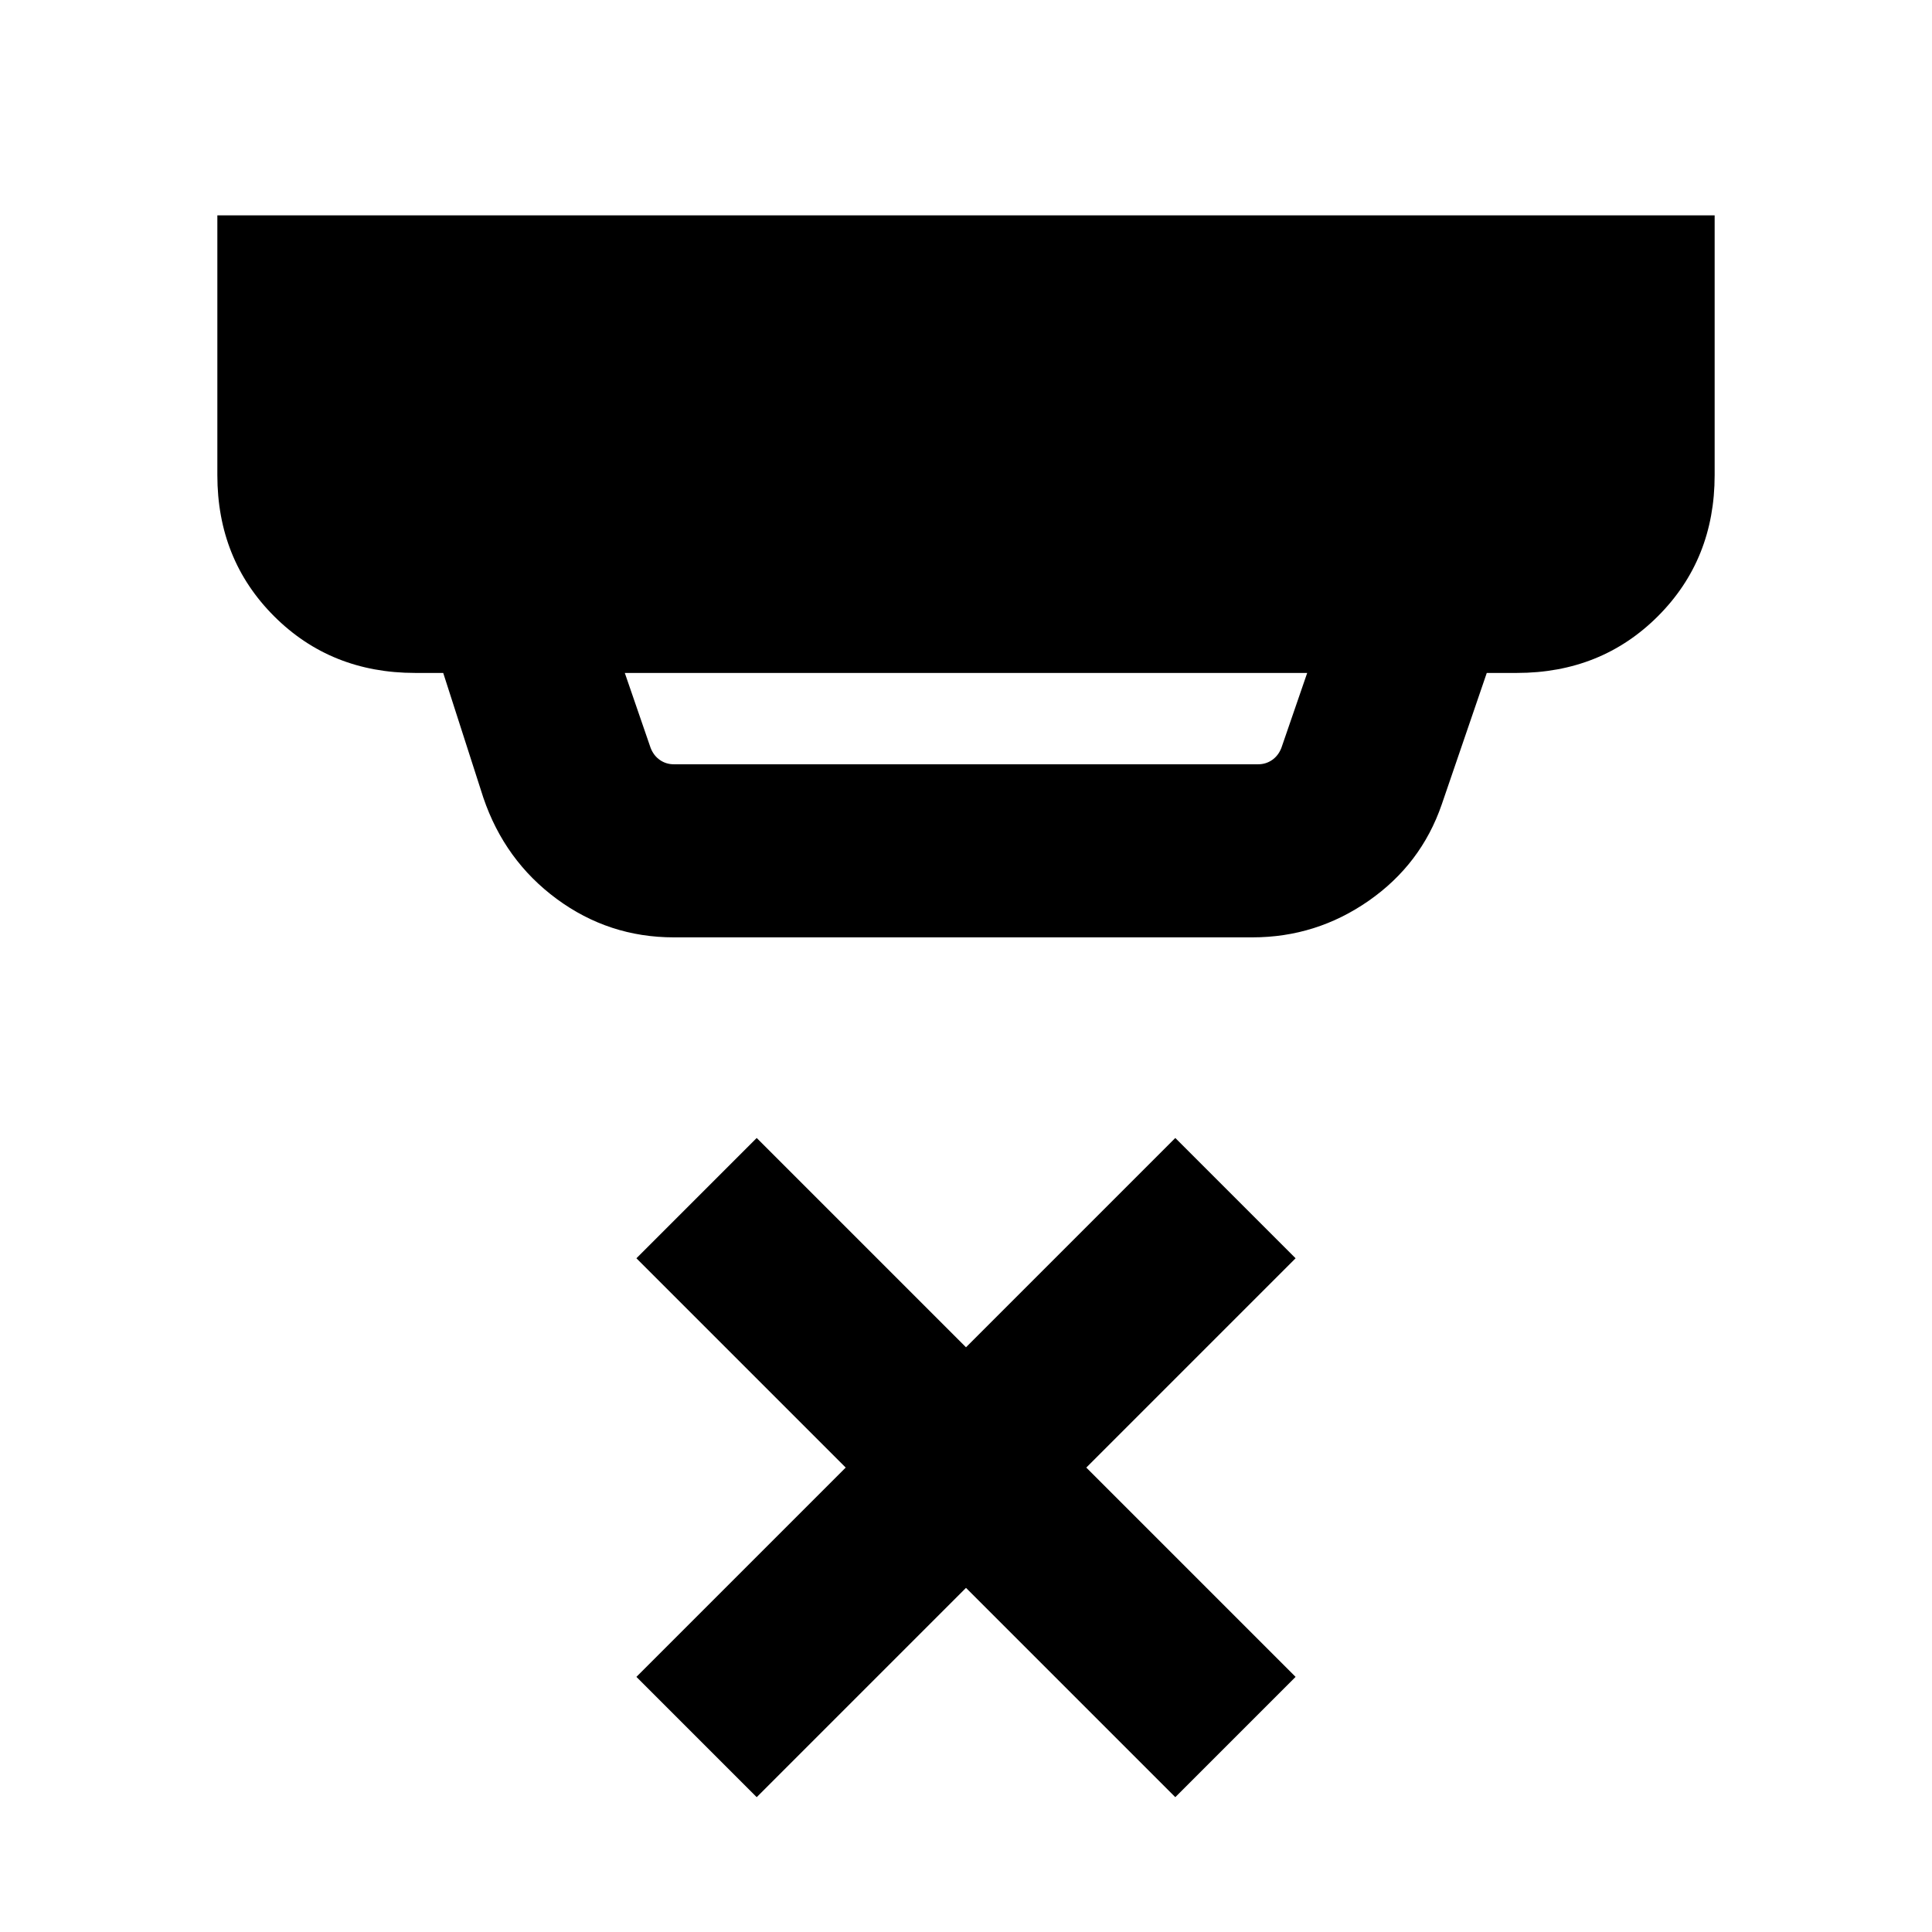 <svg xmlns="http://www.w3.org/2000/svg" height="24" viewBox="0 -960 960 960" width="24"><path d="m310.46-625.62 12.85 37.31q1.54 3.85 4.61 5.96 3.08 2.12 6.93 2.12h290.3q3.85 0 6.93-2.12 3.07-2.11 4.61-5.96l12.85-37.31H310.46Zm24.39 131.39q-32.31 0-58.2-19.08-25.88-19.08-36.5-50.38l-19.92-61.93h-13.92q-41.92 0-70.12-28.19Q108-682 108-723.92V-853h744v129.08q0 41.92-28.19 70.11-28.2 28.19-70.12 28.19h-14.92l-22.39 65.39q-10.23 29.69-36.3 47.84-26.08 18.16-57.77 18.16H334.85ZM376-67l-59.77-59.77 104-104-104-104L376-394.54l104 104 104-104 59.77 59.77-104 104 104 104L584-67 480-171 376-67Z"/></svg>